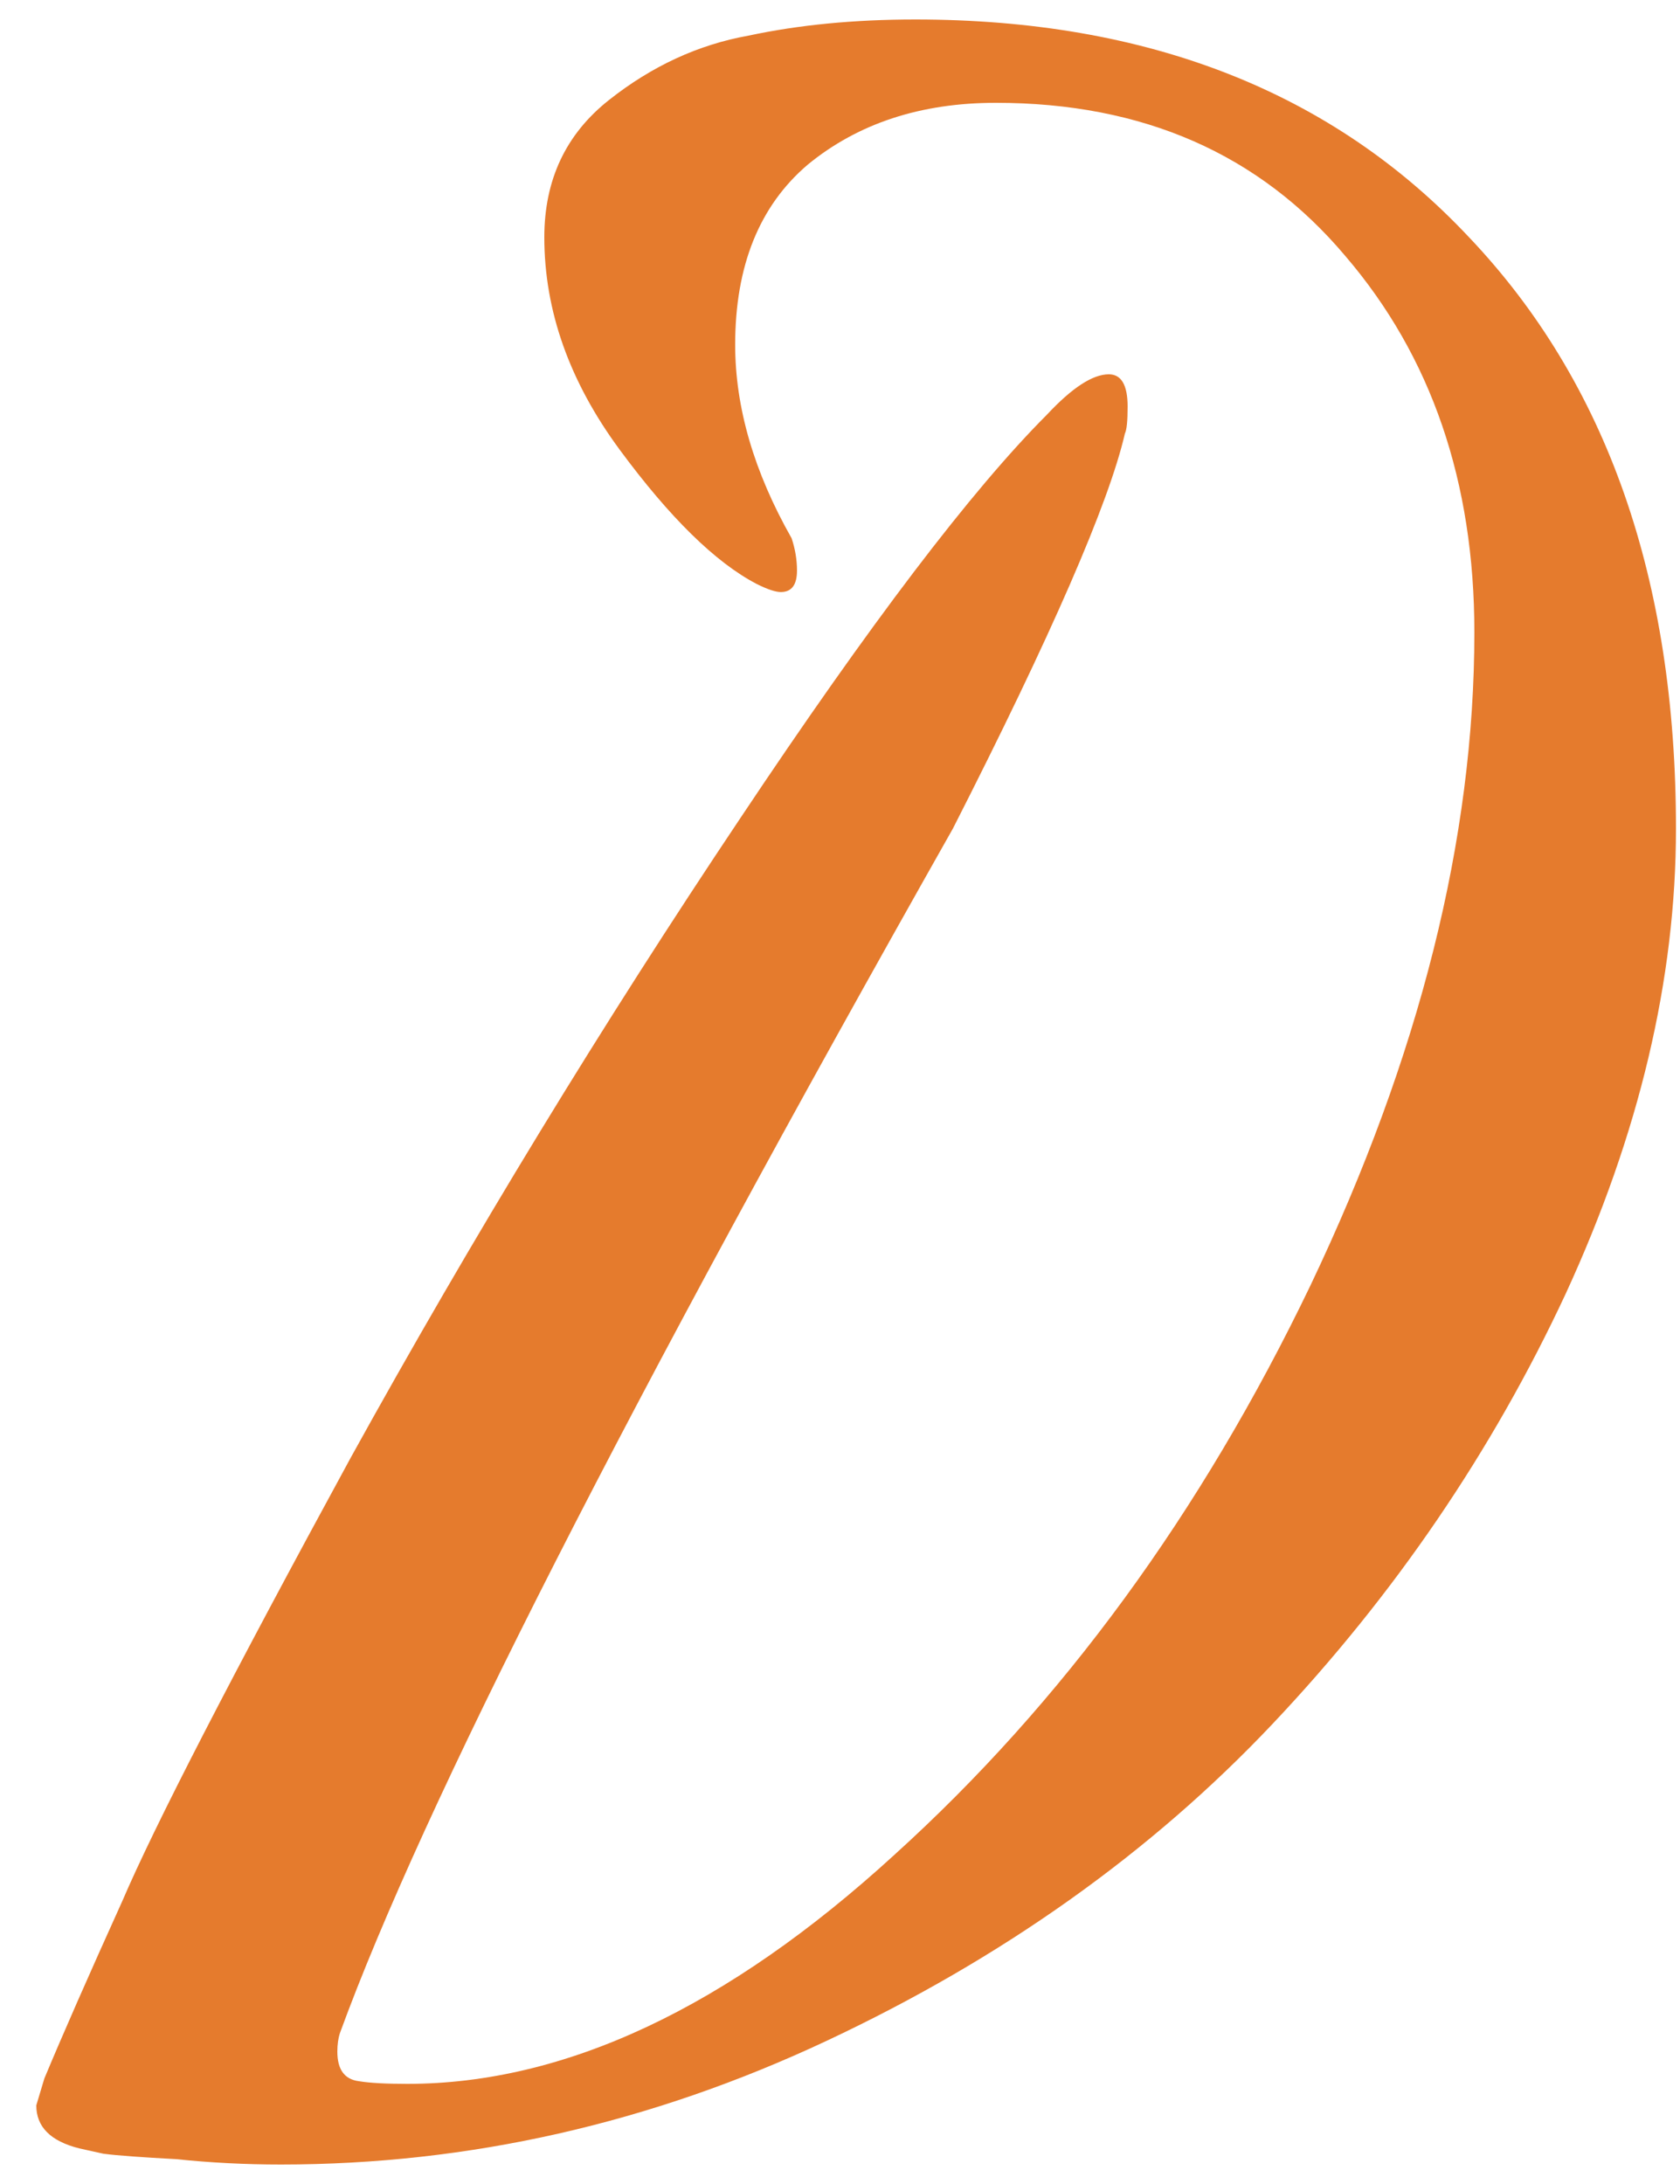 <svg width="40" height="52" viewBox="0 0 40 52" fill="none" xmlns="http://www.w3.org/2000/svg">
<path d="M21.792 0.464C27.339 0.464 31.733 2.192 34.976 5.648C38.261 9.104 39.904 13.797 39.904 19.728C39.904 23.312 39.029 27.003 37.28 30.8C35.531 34.555 33.205 37.968 30.304 41.04C27.403 44.112 23.861 46.629 19.68 48.592C15.499 50.555 11.168 51.536 6.688 51.536C5.835 51.536 5.003 51.493 4.192 51.408C3.381 51.365 2.805 51.323 2.464 51.28L1.888 51.152C1.205 50.981 0.864 50.64 0.864 50.128L1.056 49.488C1.483 48.464 2.101 47.056 2.912 45.264C3.68 43.472 5.493 39.952 8.352 34.704C11.253 29.456 14.347 24.379 17.632 19.472C20.704 14.864 23.136 11.664 24.928 9.872C25.525 9.232 26.016 8.912 26.4 8.912C26.699 8.912 26.848 9.168 26.848 9.68C26.848 10.021 26.827 10.235 26.784 10.32C26.4 11.984 25.035 15.12 22.688 19.728C14.923 33.467 10.059 43.024 8.096 48.4C8.053 48.528 8.032 48.677 8.032 48.848C8.032 49.275 8.203 49.509 8.544 49.552C8.8 49.595 9.184 49.616 9.696 49.616C13.451 49.616 17.312 47.803 21.28 44.176C25.291 40.549 28.597 36.027 31.2 30.608C33.803 25.147 35.104 19.963 35.104 15.056C35.104 11.472 34.08 8.485 32.032 6.096C29.984 3.664 27.211 2.448 23.712 2.448C21.92 2.448 20.427 2.939 19.232 3.92C18.08 4.901 17.504 6.331 17.504 8.208C17.504 9.701 17.952 11.237 18.848 12.816C18.933 13.072 18.976 13.328 18.976 13.584C18.976 13.925 18.848 14.096 18.592 14.096C18.464 14.096 18.272 14.032 18.016 13.904C17.035 13.392 15.947 12.325 14.752 10.704C13.557 9.083 12.96 7.397 12.96 5.648C12.96 4.283 13.472 3.195 14.496 2.384C15.52 1.573 16.629 1.061 17.824 0.848C19.019 0.592 20.341 0.464 21.792 0.464Z" fill="#E57B2D"/>
</svg>
